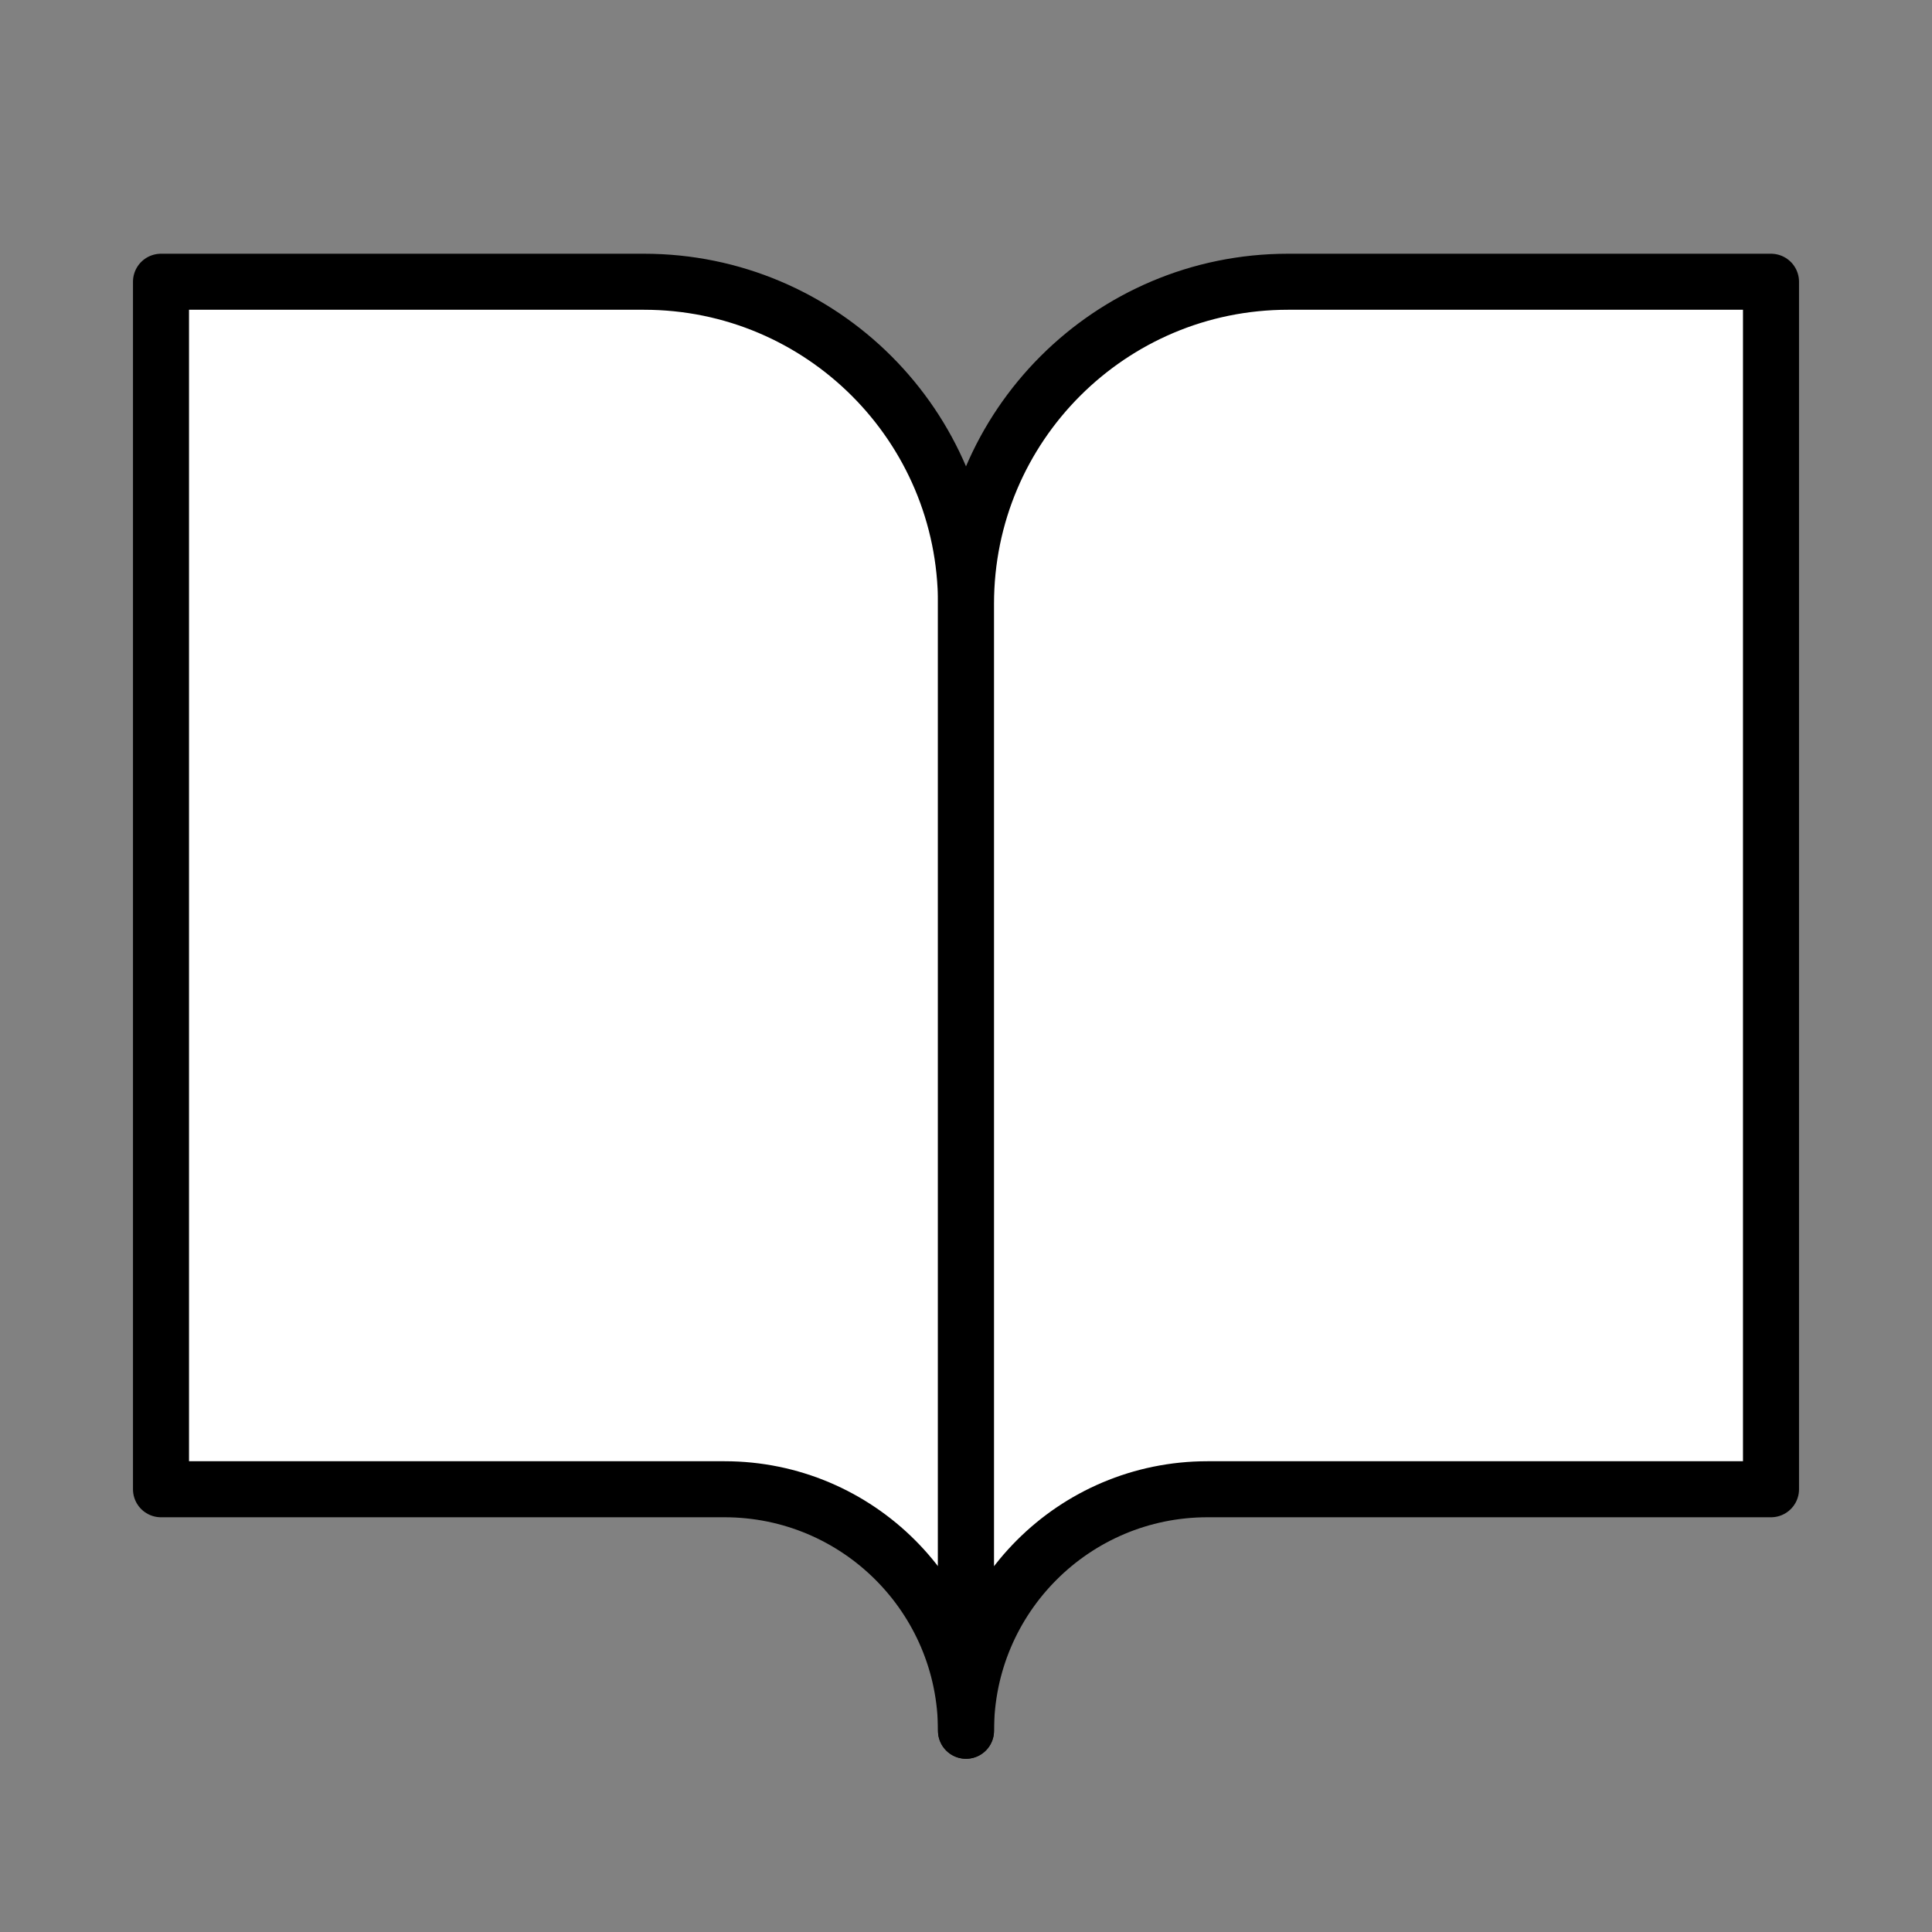 <!DOCTYPE svg PUBLIC "-//W3C//DTD SVG 1.1//EN" "http://www.w3.org/Graphics/SVG/1.1/DTD/svg11.dtd">
<!-- Uploaded to: SVG Repo, www.svgrepo.com, Transformed by: SVG Repo Mixer Tools -->
<svg width="256px" height="256px" viewBox="0 0 48.00 48.00" fill="none" xmlns="http://www.w3.org/2000/svg">
<rect x="0" y="0" width="48.00" height="48.00" fill="#808080" stroke="none"/>
<g id="SVGRepo_bgCarrier" stroke-width="0"/>
<g id="SVGRepo_tracerCarrier" stroke-linecap="round" stroke-linejoin="round"/>
<g id="SVGRepo_iconCarrier"> <rect width="48" height="48" fill="white" fill-opacity="0.01"/> <path d="M4 7H16C20.418 7 24 10.582 24 15V43C24 39.686 21.314 37 18 37H4V7Z" fill="#ffffff" stroke="#000000" stroke-width="1.392" stroke-linejoin="round"/> <path d="M44 7H32C27.582 7 24 10.582 24 15V43C24 39.686 26.686 37 30 37H44V7Z" fill="#ffffff" stroke="#000000" stroke-width="1.392" stroke-linejoin="round"/> </g>
</svg>